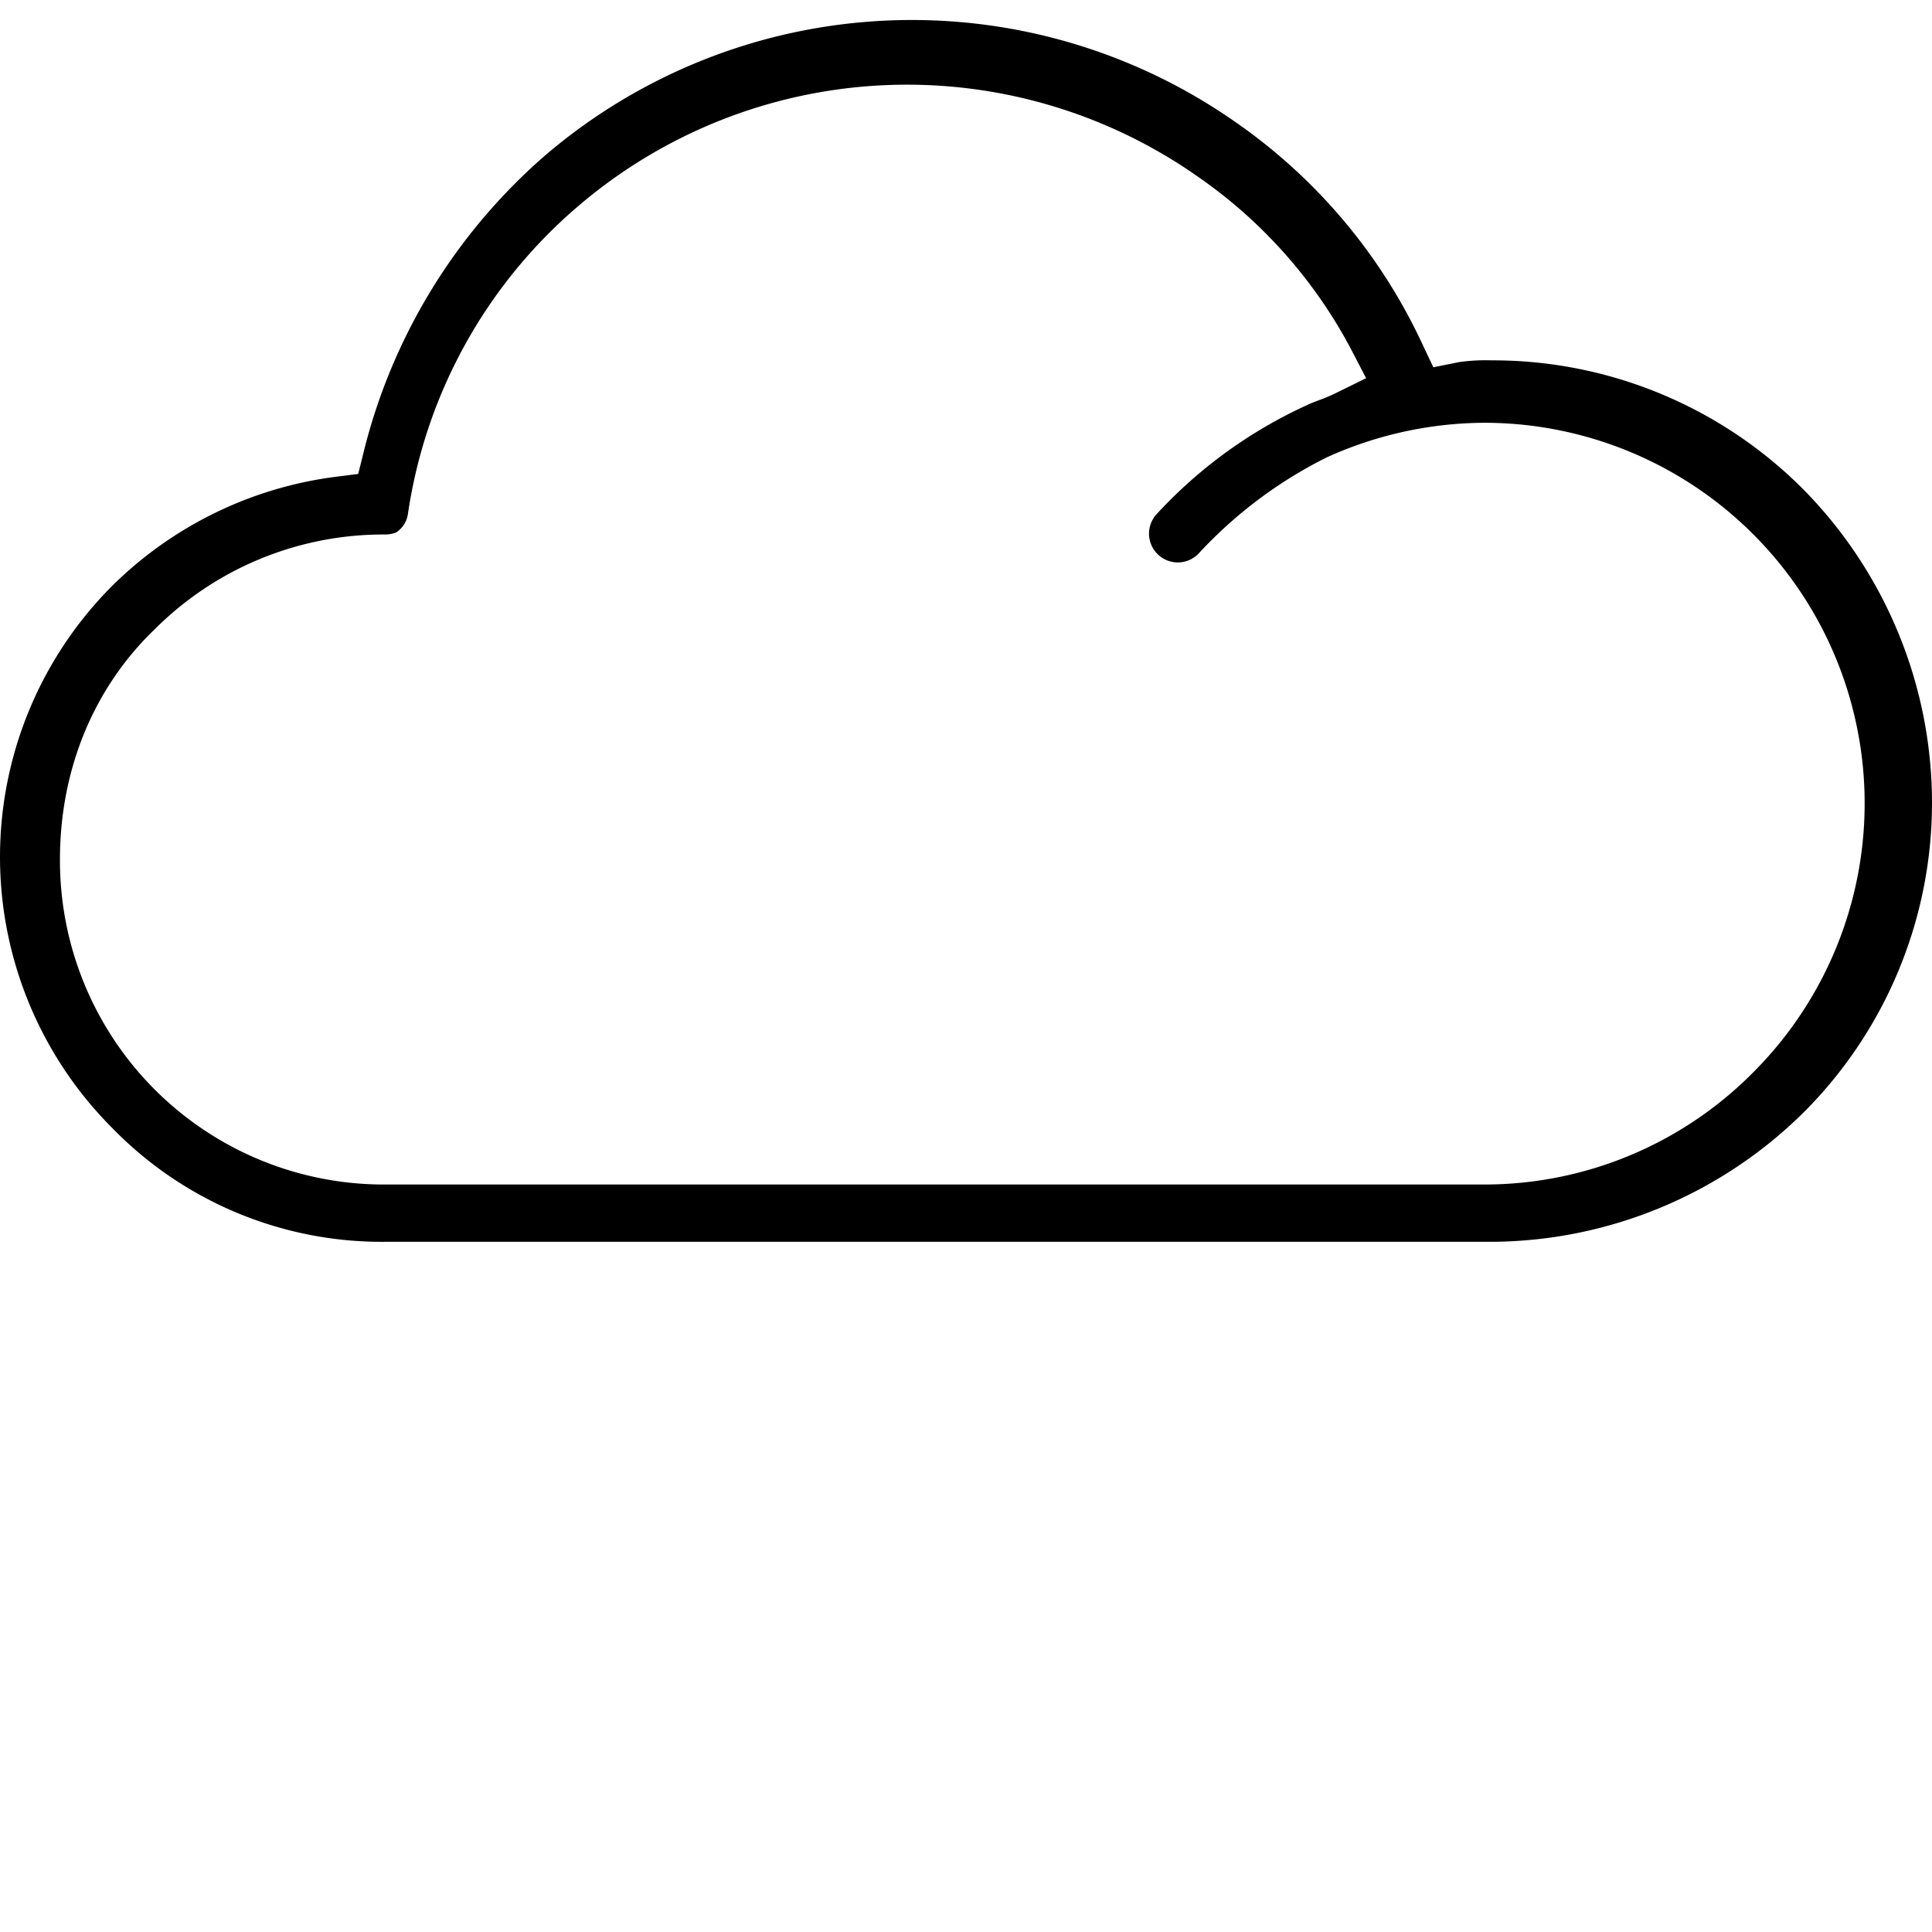 <svg xmlns="http://www.w3.org/2000/svg" viewBox="0 0 290 290"><title>clouds</title><g id="Layer_2" data-name="Layer 2"><g id="Layer_3" data-name="Layer 3"><path d="M223.83,54.09a28,28,0,0,0-4.86.27l-3.82.77-1.67-3.53a83.21,83.21,0,0,0-28.24-33.42,84.67,84.67,0,0,0-103.4,5.14A86.45,86.45,0,0,0,54.59,67.83l-.82,3.31-3.39.43A58.22,58.22,0,0,0,16.78,88a57.57,57.57,0,0,0,0,81.25,56.47,56.47,0,0,0,41,17.15H223.83A67.07,67.07,0,0,0,270.71,167,65.72,65.72,0,0,0,290,120.26a67.11,67.11,0,0,0-19.36-46.85A65.76,65.76,0,0,0,223.83,54.09ZM263.13,161h0a56.78,56.78,0,0,1-40.39,16.8h-165A48.62,48.62,0,0,1,9,129c0-13.5,5.07-25.78,14.28-34.6A48.51,48.51,0,0,1,57.77,80.23a4.67,4.67,0,0,0,1.68-.3,4,4,0,0,0,1.77-2.71A75.06,75.06,0,0,1,86.65,31.06a75.93,75.93,0,0,1,92.93-4.7,73,73,0,0,1,23.14,25.91l2.34,4.5L200.52,59a26.78,26.78,0,0,1-2.67,1.12c-.65.25-1.21.46-1.71.71l-.22.1A70.44,70.44,0,0,0,173.59,77.2,4.3,4.3,0,1,0,180,83a66.48,66.48,0,0,1,19-14.27l.2-.1a57.89,57.89,0,0,1,23.57-5.17A57.12,57.12,0,0,1,263.13,161Z"/></g></g></svg>